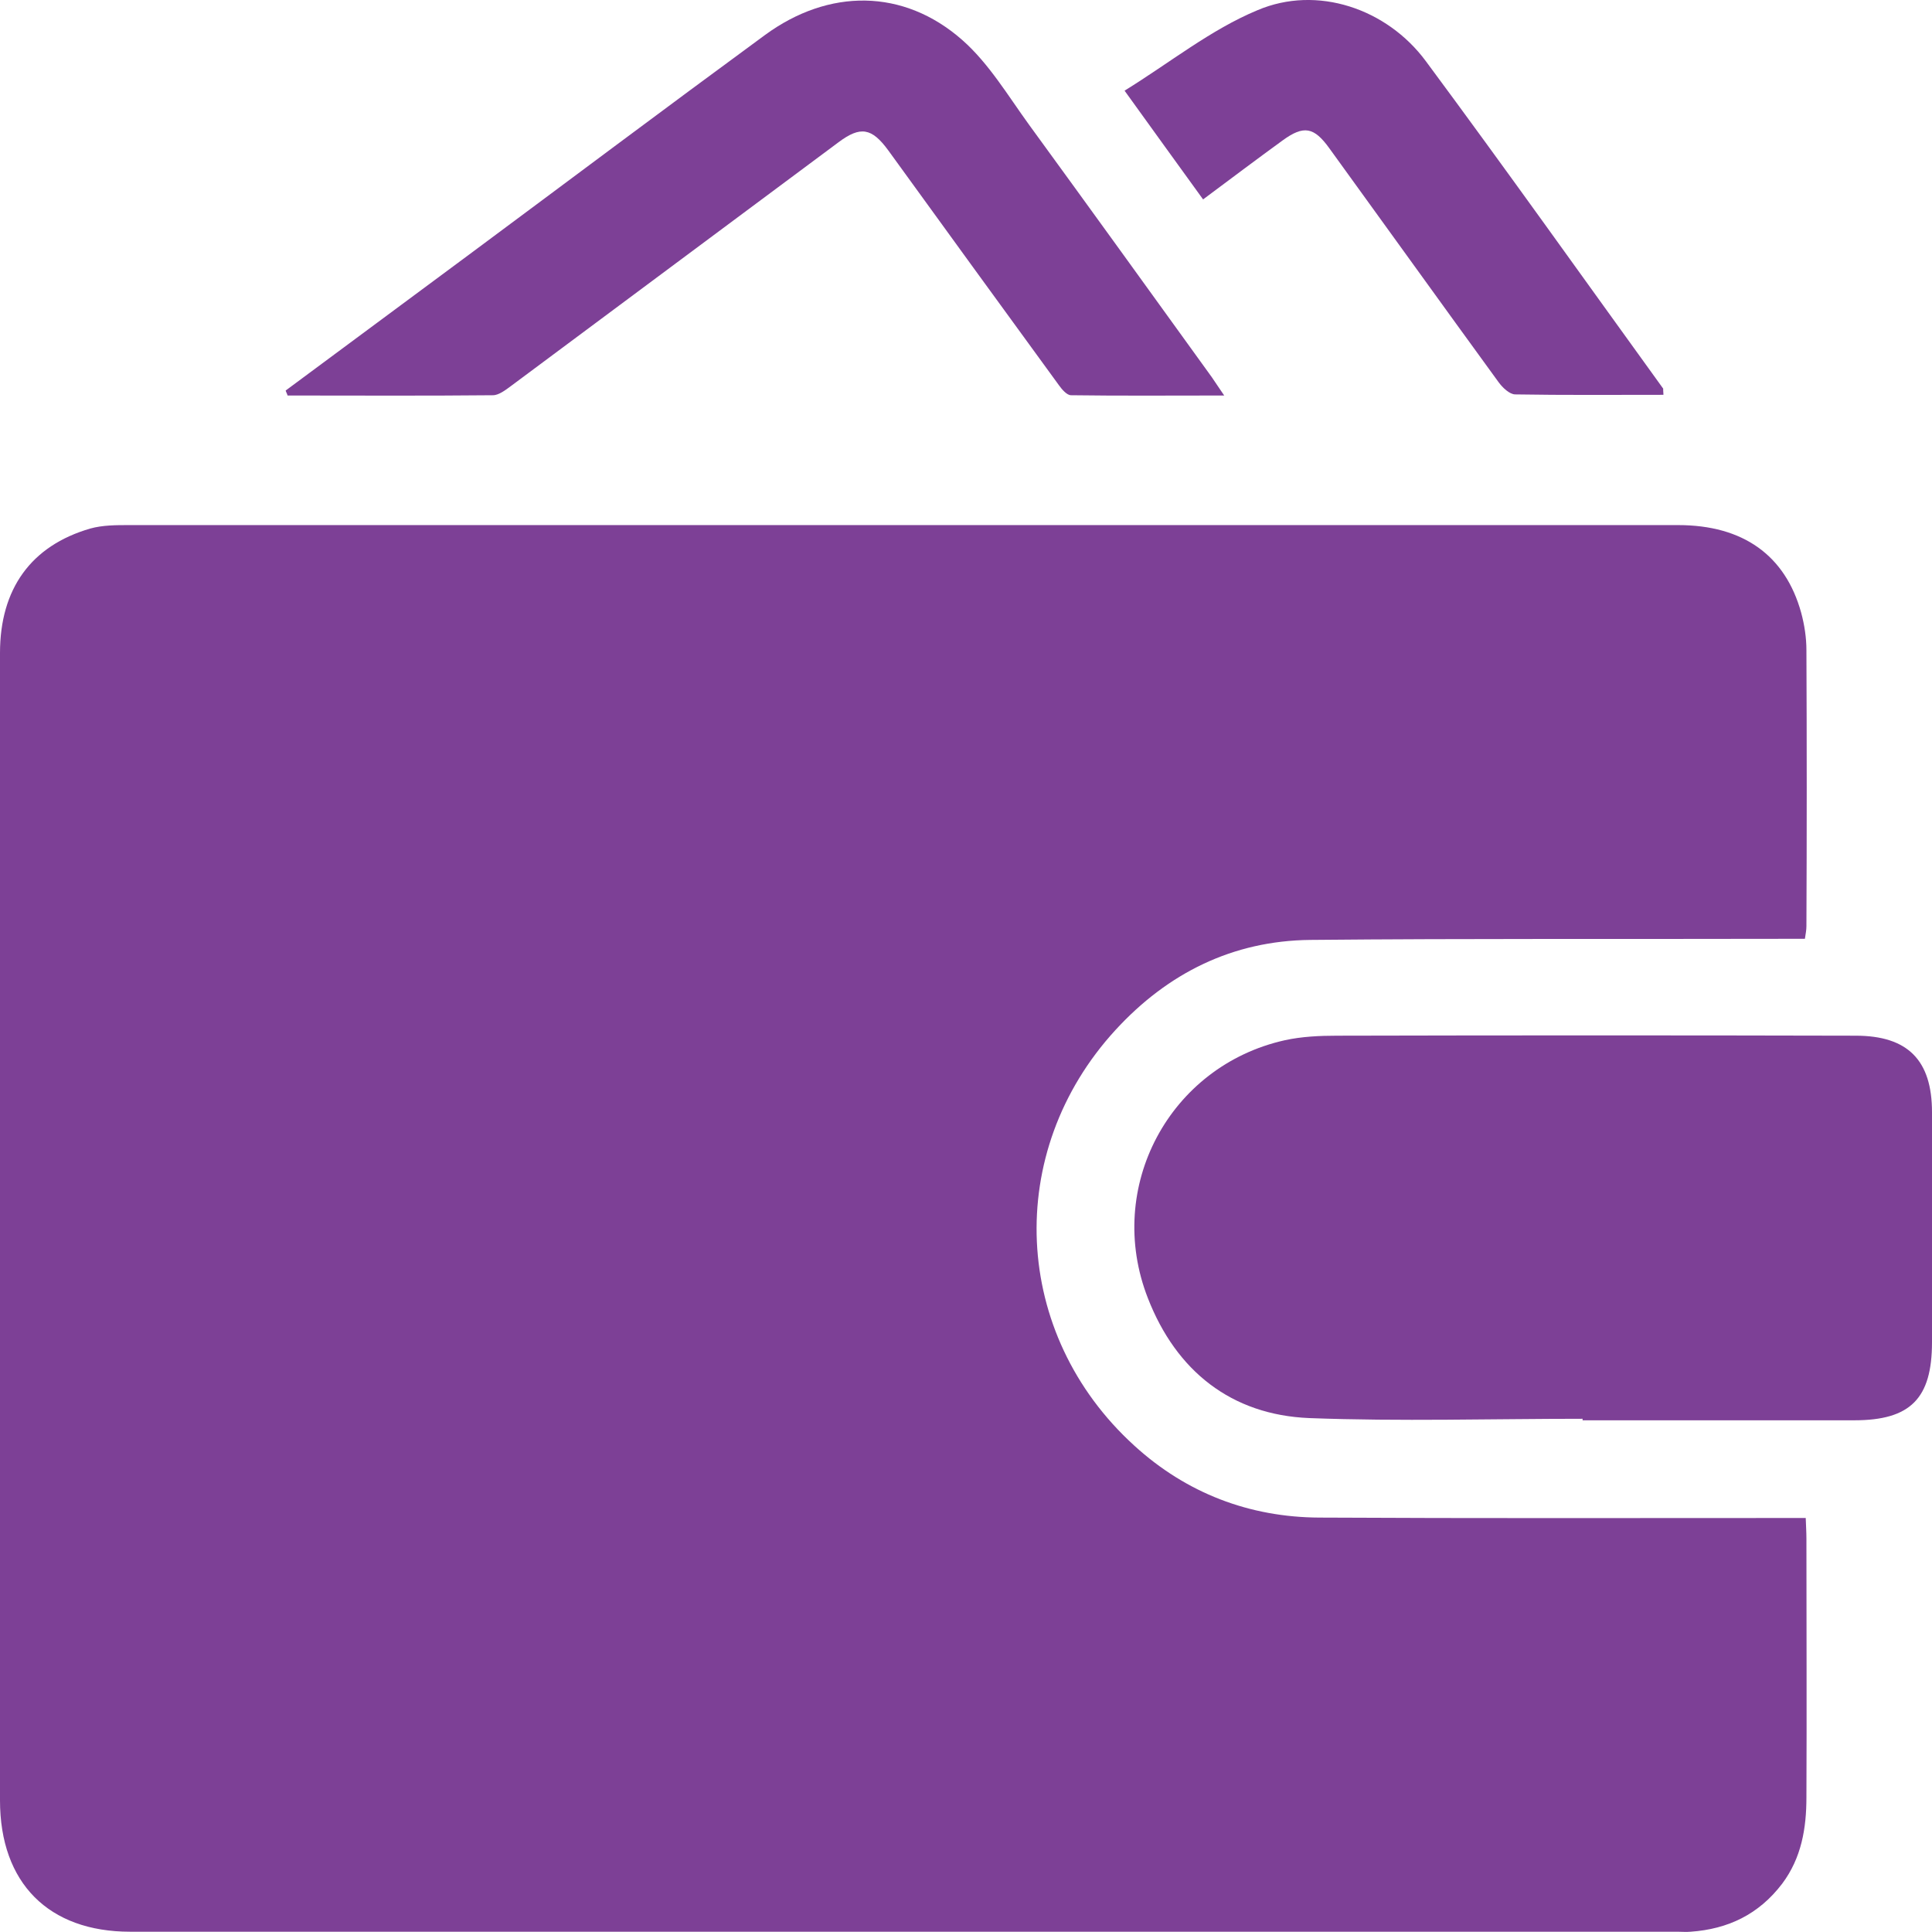 <svg width="14" height="14" viewBox="0 0 14 14" fill="none" xmlns="http://www.w3.org/2000/svg">
<path d="M13.085 11C13.087 11.059 13.09 11.103 13.09 11.15C13.09 11.775 13.093 12.399 13.09 13.024C13.09 13.249 13.054 13.463 12.915 13.649C12.745 13.873 12.521 13.979 12.251 13.998C12.218 14.001 12.188 13.998 12.155 13.998C8.417 13.998 4.681 13.998 0.943 13.998C0.353 13.998 0 13.646 0 13.046C0 10.276 0 7.505 0 4.732C0 4.268 0.224 3.955 0.654 3.83C0.744 3.805 0.842 3.805 0.935 3.805C4.676 3.805 8.417 3.805 12.16 3.805C12.631 3.805 12.937 4.024 13.052 4.44C13.076 4.529 13.09 4.621 13.09 4.712C13.093 5.379 13.093 6.045 13.09 6.711C13.09 6.739 13.085 6.764 13.079 6.803C13.033 6.803 12.994 6.803 12.953 6.803C11.799 6.806 10.648 6.8 9.494 6.811C8.934 6.817 8.463 7.05 8.083 7.464C7.271 8.349 7.331 9.668 8.22 10.476C8.597 10.82 9.054 10.995 9.562 10.997C10.678 11.003 11.797 11 12.912 11C12.97 11 13.024 11 13.085 11Z" fill="#7D4096"/>
<path d="M11.468 10.281C10.809 10.281 10.147 10.301 9.488 10.276C8.922 10.253 8.523 9.934 8.318 9.407C8.003 8.602 8.476 7.724 9.31 7.538C9.433 7.511 9.562 7.505 9.69 7.505C10.943 7.502 12.195 7.502 13.447 7.505C13.825 7.505 14 7.683 14 8.06C14 8.616 14 9.171 14 9.726C14 10.134 13.844 10.292 13.437 10.292C12.78 10.292 12.124 10.292 11.468 10.292C11.468 10.287 11.468 10.284 11.468 10.281Z" fill="#7D4096"/>
<path d="M2.07 2.83C2.513 2.503 2.956 2.172 3.399 1.845C4.113 1.315 4.827 0.779 5.543 0.254C6.005 -0.085 6.547 -0.085 6.973 0.29C7.165 0.459 7.304 0.693 7.457 0.904C7.9 1.512 8.34 2.122 8.781 2.733C8.805 2.769 8.83 2.805 8.871 2.866C8.485 2.866 8.122 2.869 7.761 2.864C7.731 2.864 7.695 2.822 7.673 2.791C7.26 2.225 6.847 1.656 6.437 1.09C6.317 0.926 6.235 0.912 6.076 1.031C5.286 1.62 4.493 2.208 3.703 2.797C3.665 2.825 3.615 2.864 3.572 2.864C3.077 2.869 2.582 2.866 2.084 2.866C2.079 2.85 2.073 2.841 2.07 2.83Z" fill="#7D4096"/>
<path d="M12.054 2.861C11.688 2.861 11.335 2.864 10.98 2.858C10.939 2.858 10.887 2.808 10.859 2.769C10.449 2.206 10.042 1.639 9.634 1.076C9.522 0.92 9.448 0.906 9.295 1.017C9.104 1.156 8.915 1.298 8.718 1.445C8.532 1.187 8.352 0.94 8.149 0.657C8.478 0.454 8.773 0.215 9.112 0.074C9.544 -0.11 10.05 0.062 10.332 0.443C10.914 1.228 11.48 2.025 12.052 2.816C12.052 2.822 12.052 2.833 12.054 2.861Z" fill="#7D4096"/>
</svg>
